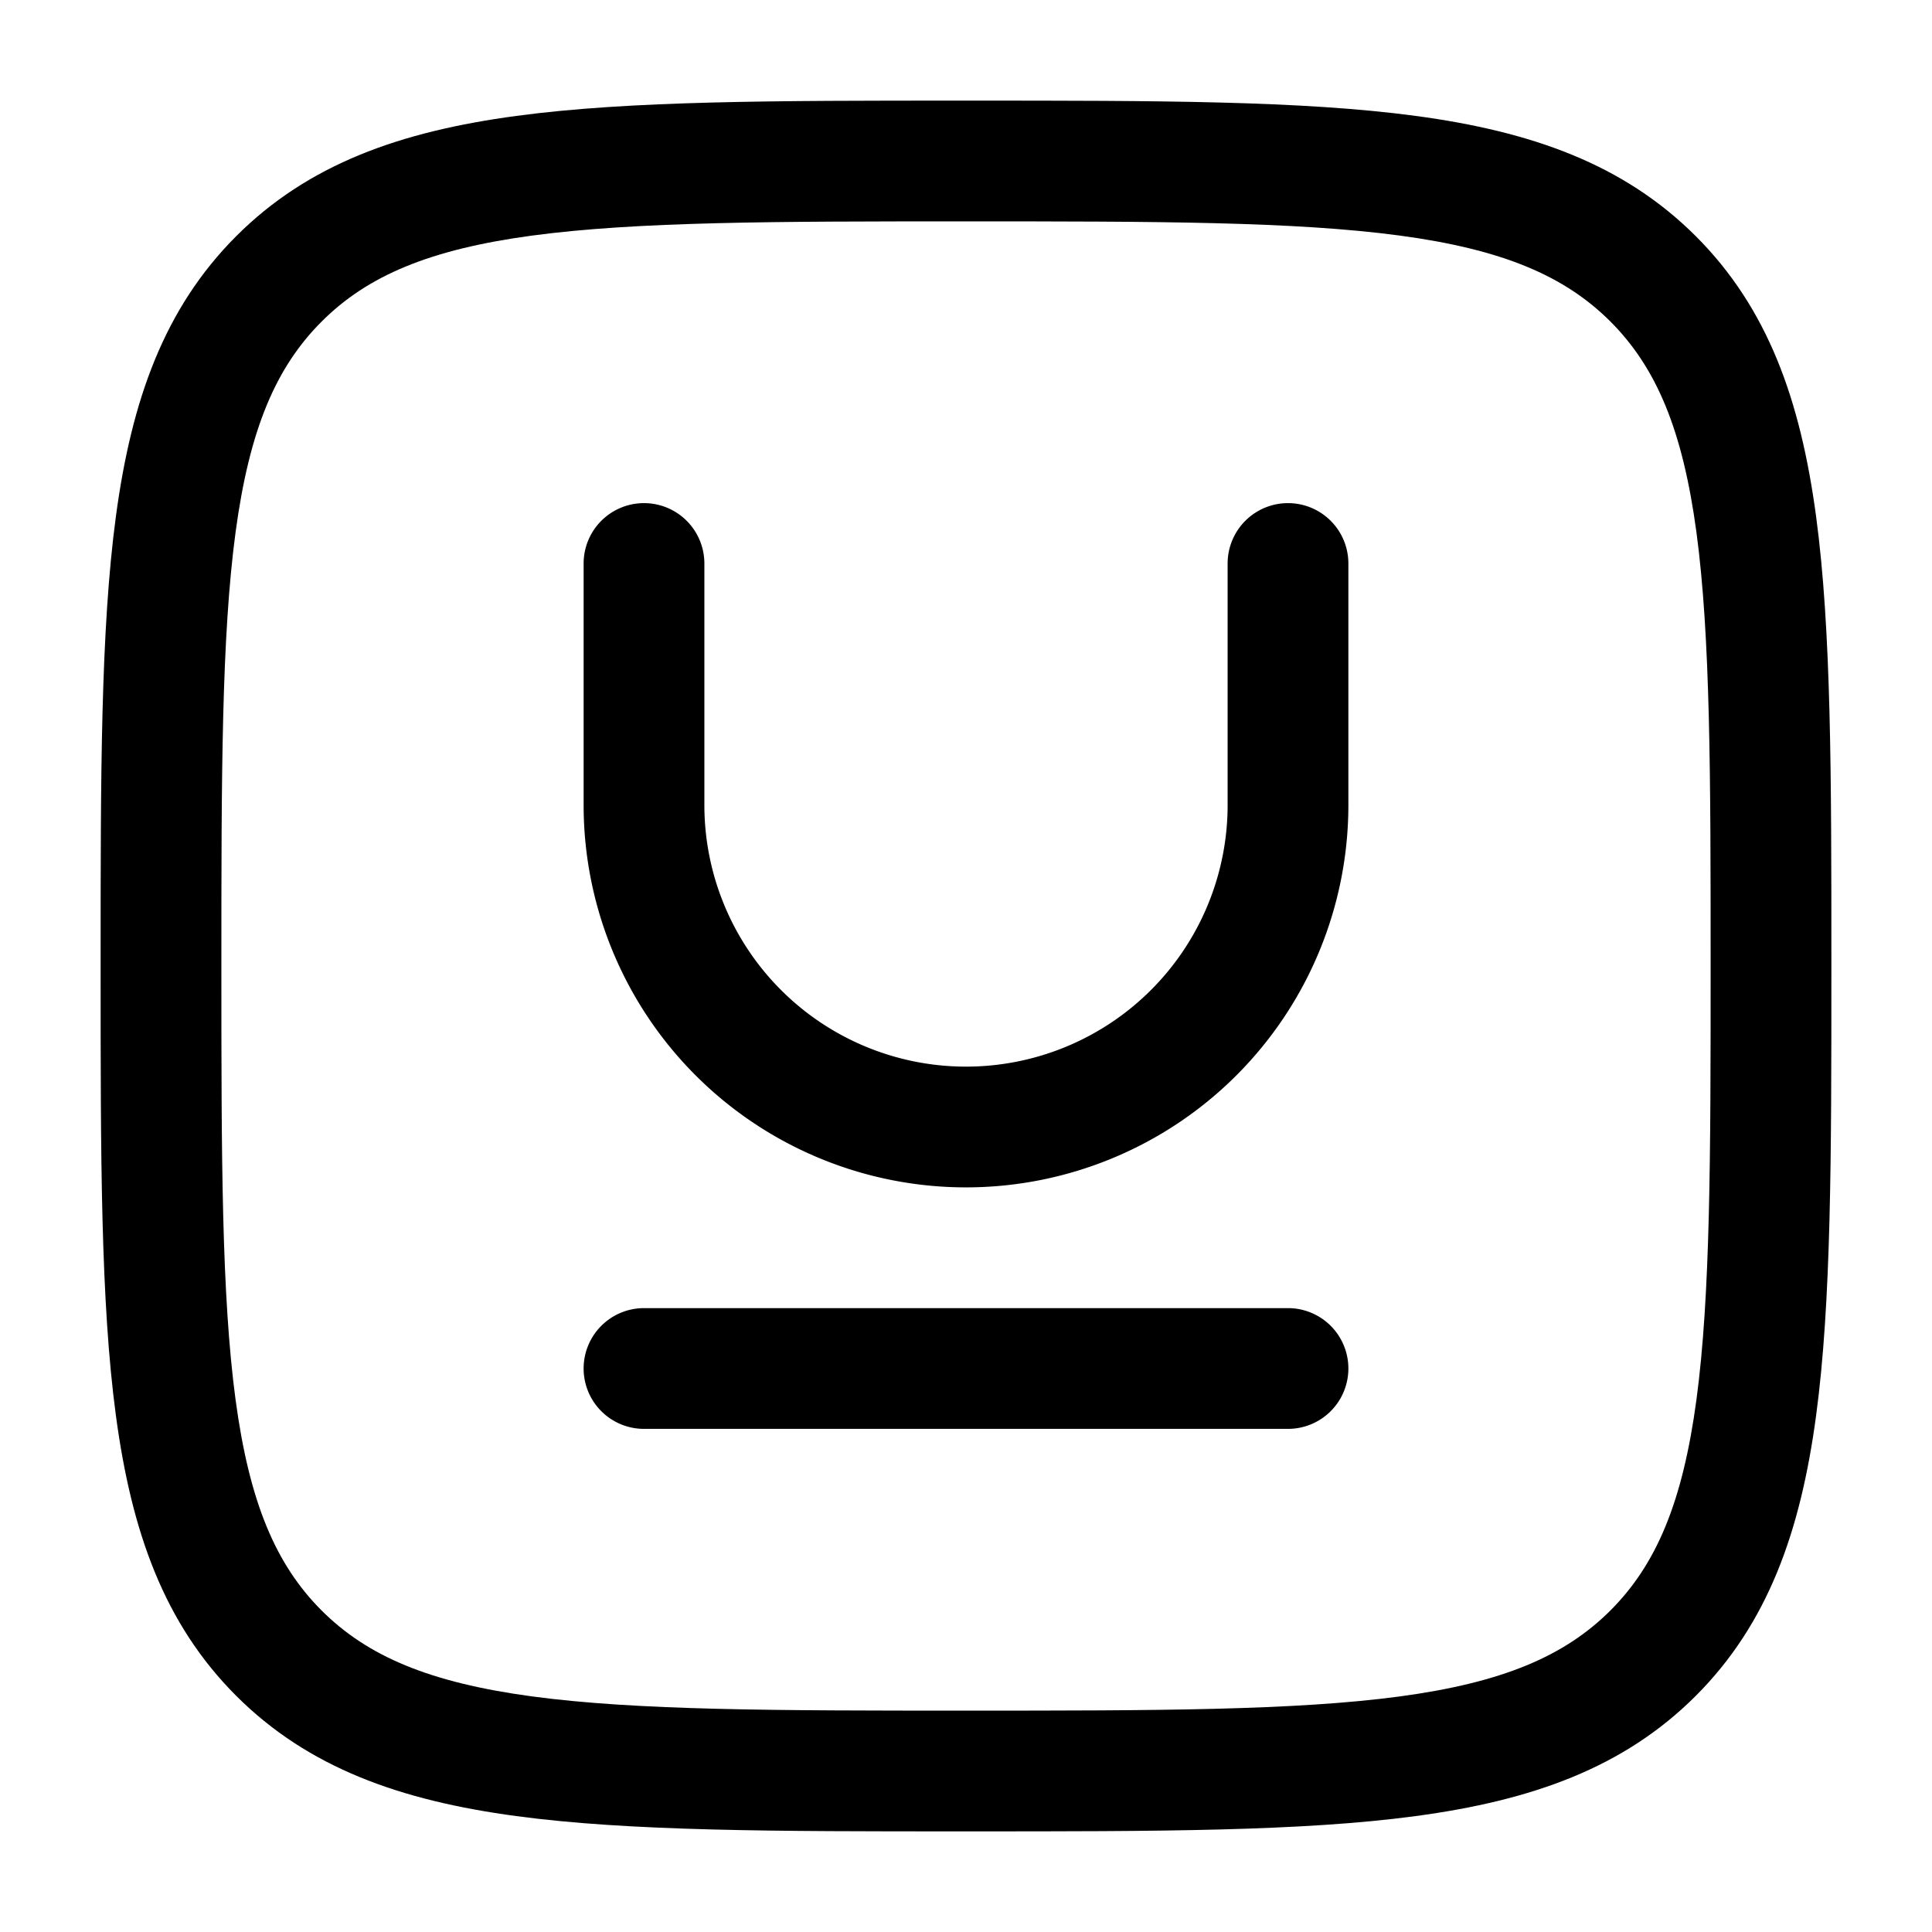 <svg xmlns="http://www.w3.org/2000/svg" width="1em" height="1em" viewBox="0 0 24 24"><path fill="currentColor" d="M7.25 17a.75.75 0 0 1 .75-.75h8a.75.75 0 0 1 0 1.5H8a.75.75 0 0 1-.75-.75m1.5-10a.75.75 0 0 0-1.5 0v3a4.75 4.75 0 1 0 9.5 0V7a.75.75 0 0 0-1.5 0v3a3.25 3.25 0 0 1-6.5 0z"/><path fill="currentColor" fill-rule="evenodd" d="M11.943 1.25h.114c2.309 0 4.118 0 5.53.19c1.444.194 2.584.6 3.479 1.494c.895.895 1.3 2.035 1.494 3.48c.19 1.411.19 3.22.19 5.529v.114c0 2.309 0 4.118-.19 5.53c-.194 1.444-.6 2.584-1.494 3.479c-.895.895-2.035 1.3-3.48 1.494c-1.411.19-3.22.19-5.529.19h-.114c-2.309 0-4.118 0-5.53-.19c-1.444-.194-2.584-.6-3.479-1.494c-.895-.895-1.3-2.035-1.494-3.48c-.19-1.411-.19-3.22-.19-5.529v-.114c0-2.309 0-4.118.19-5.53c.194-1.444.6-2.584 1.494-3.479c.895-.895 2.035-1.3 3.48-1.494c1.411-.19 3.22-.19 5.529-.19m-5.33 1.676c-1.278.172-2.049.5-2.618 1.069c-.57.57-.897 1.34-1.069 2.619c-.174 1.3-.176 3.008-.176 5.386s.002 4.086.176 5.386c.172 1.279.5 2.05 1.069 2.62c.57.569 1.34.896 2.619 1.068c1.3.174 3.008.176 5.386.176s4.086-.002 5.386-.176c1.279-.172 2.05-.5 2.62-1.069c.569-.57.896-1.34 1.068-2.619c.174-1.3.176-3.008.176-5.386s-.002-4.086-.176-5.386c-.172-1.279-.5-2.05-1.069-2.62c-.57-.569-1.34-.896-2.619-1.068c-1.3-.174-3.008-.176-5.386-.176s-4.086.002-5.386.176" clip-rule="evenodd"/></svg>